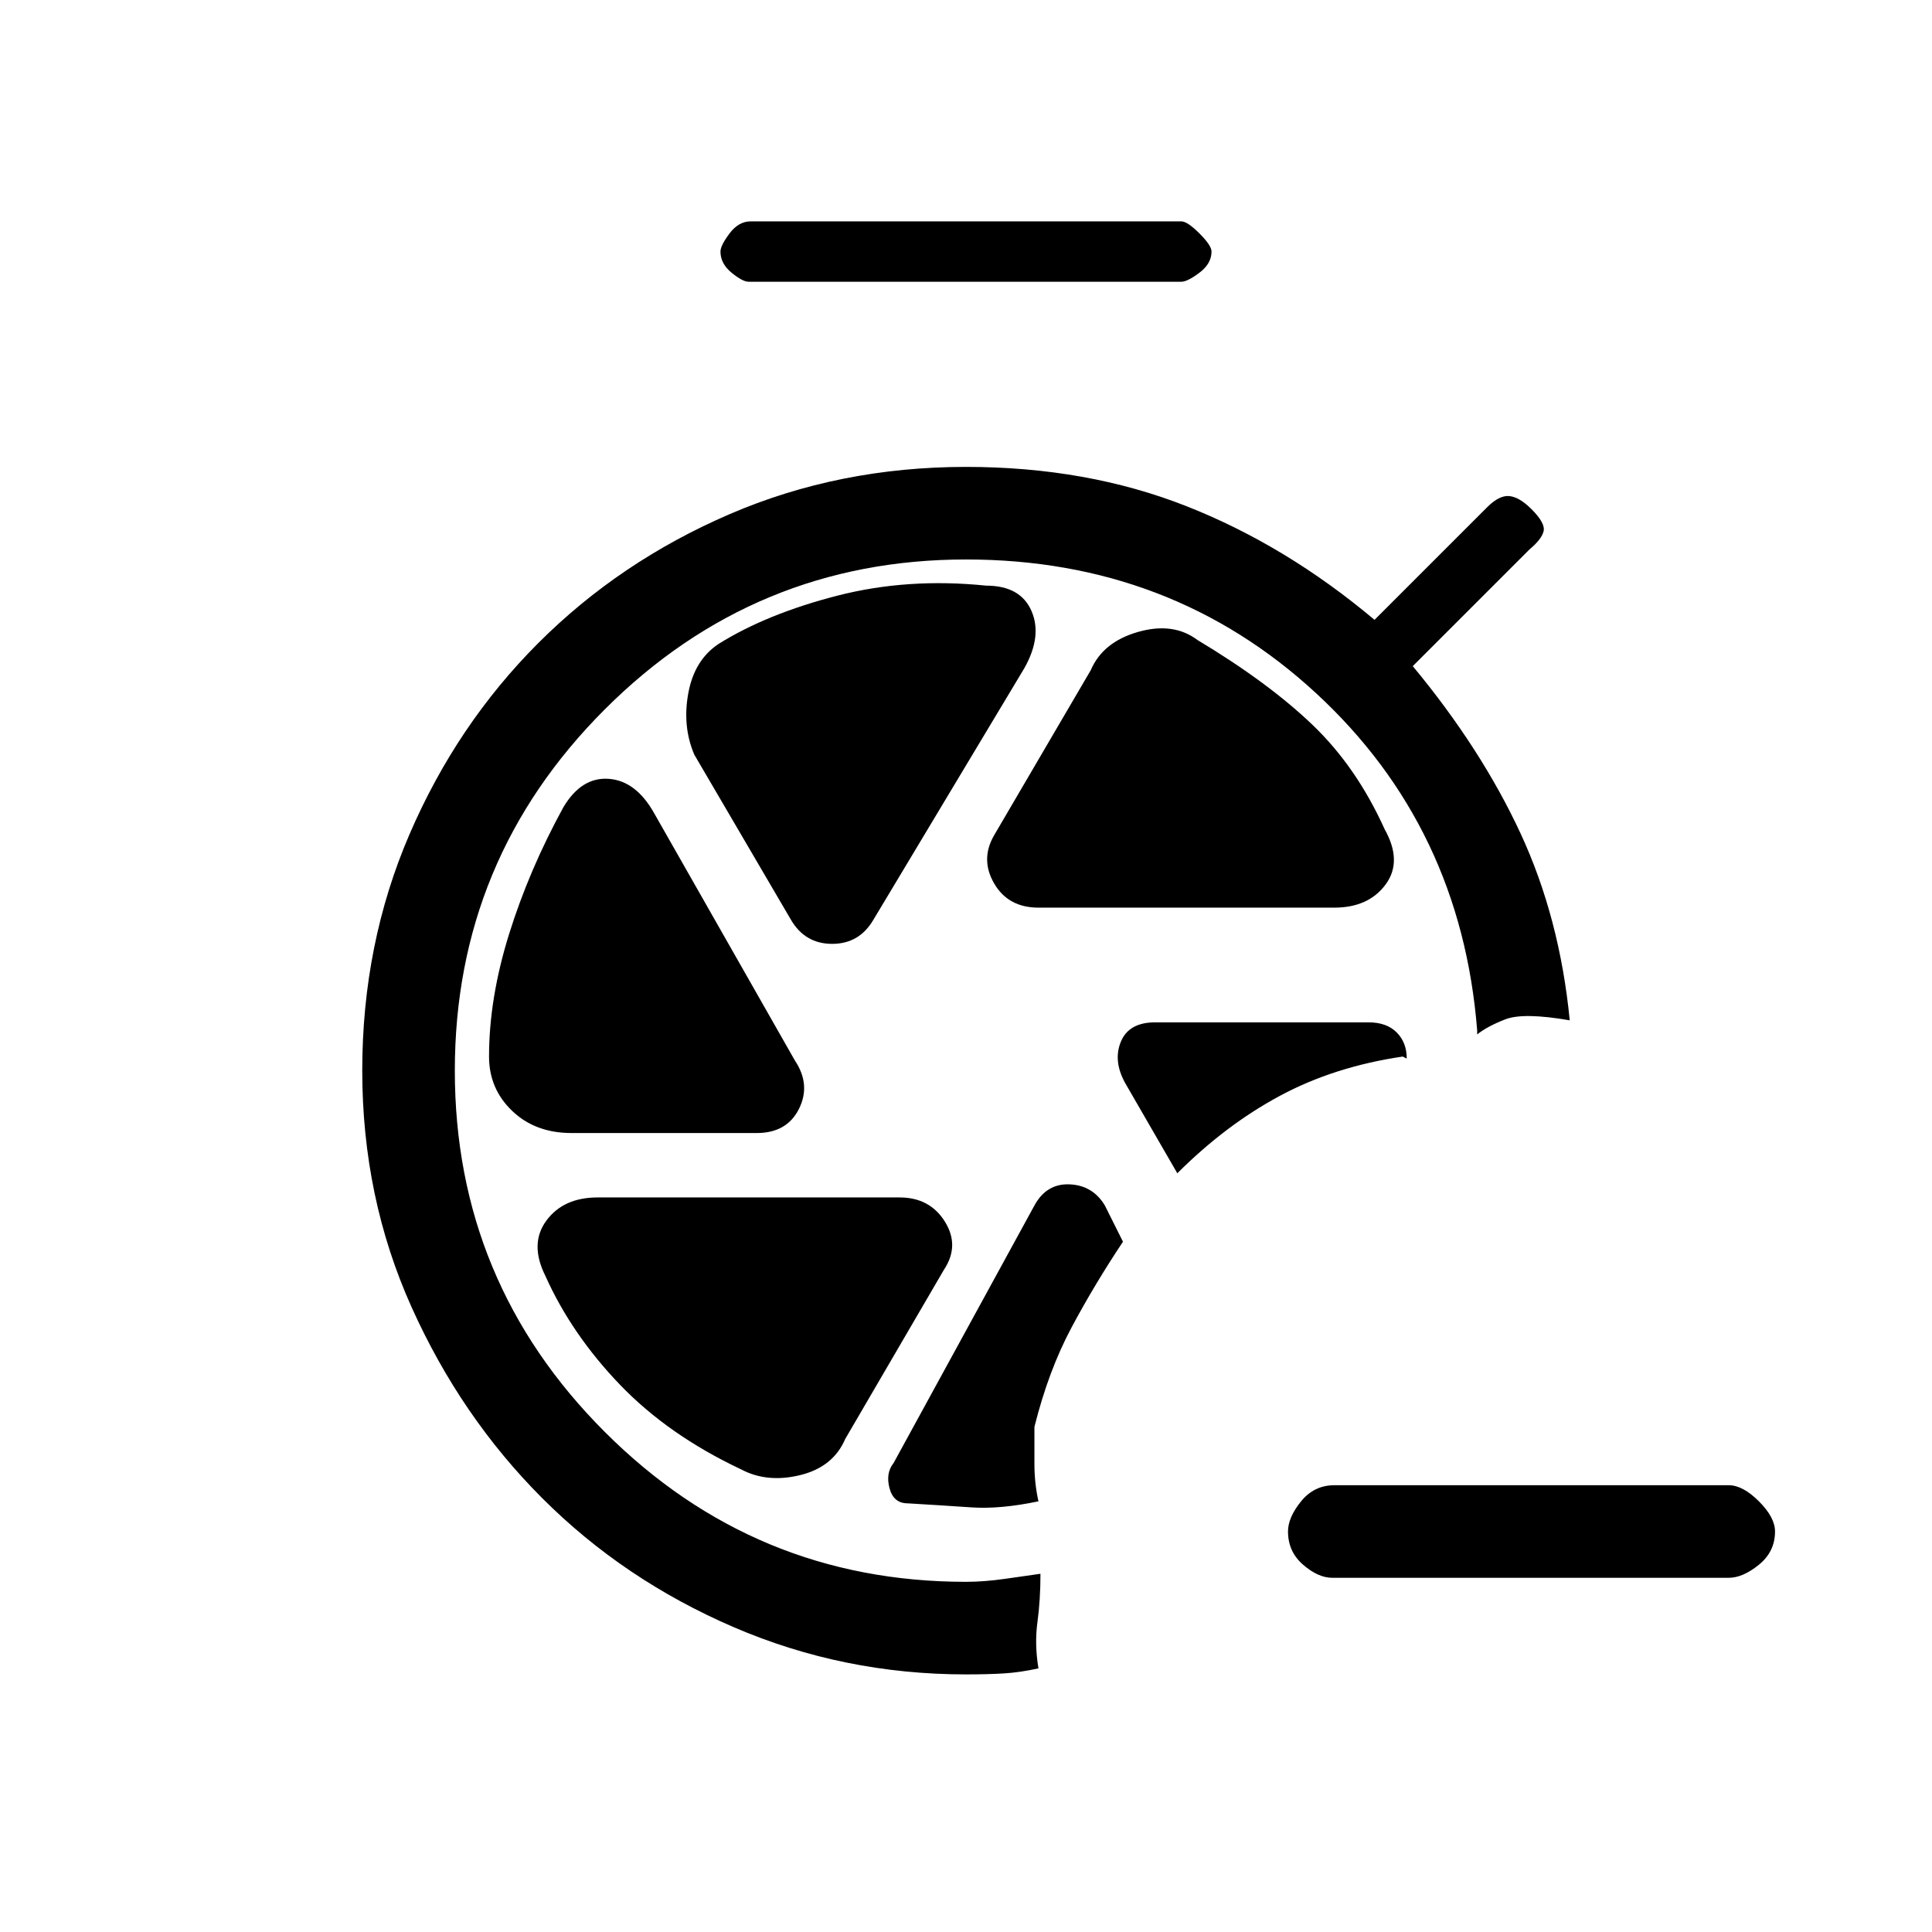 <svg xmlns="http://www.w3.org/2000/svg" height="20" viewBox="0 -960 960 960" width="20"><path d="M662-176q-7 0-14.5-6.5T640-199q0-7 6.5-15t16.5-8h196q7 0 15 8t8 15q0 10-8 16.5t-15 6.5H662ZM372-820q-3 0-8.5-4.5T358-835q0-3 4.5-9t10.5-6h214q3 0 9 6t6 9q0 6-6 10.5t-9 4.5H372Zm144 311h147q17 0 25.5-11.5T688-548q-14-31-36-52t-57-42q-12-9-29.5-4T542-627l-48 82q-7 12 0 24t22 12Zm-123 6q7 12 20.5 12t20.5-12l75-125q9-16 3.5-28.5T490-669q-39-4-74 5t-59 24q-12 8-15 24.5t3 30.5l48 82ZM284-397h92q15 0 21-12t-2-24l-70-123q-9-16-22.5-17T280-559q-17 31-27 63t-10 61q0 16 11.5 27t29.5 11Zm84 167q13 7 29.5 3t22.5-18l49-84q8-12 .5-24T447-365H297q-17 0-25.5 11.5T271-326q13 29 37 54t60 42Zm190-113-9-18q-6-10-17.5-10.5T514-361l-70 128q-4 5-2 12.5t9 7.5q17 1 31.5 2t33.5-3q-2-9-2-18.5V-251q7-28 18.5-49.5T558-343Zm27-34q24-24 51-38.5t61-19.5l2 1q0-8-5-13t-14-5H574q-13 0-17 9.5t2 20.5l26 45ZM480-128q-61 0-115.5-23.5t-95-64q-40.5-40.5-65-95T180-428q0-63 23.5-117.5t64-95q40.5-40.5 95-64T480-728q60 0 109.5 19.5T683-652l56-56q6-6 11-5.5t11 6.5q7 7 6 11t-7 9l-58 58q34 41 53.5 83t24.5 93q-23-4-32-.5t-14 7.5v-2q-8-101-80-167.5T480-682q-105 0-179.5 74.5T226-428q0 105 74.5 179.5T480-174q9 0 19.5-1.5L517-178q0 13-1.5 24t.5 23q-9 2-17 2.5t-19 .5Z"/></svg>